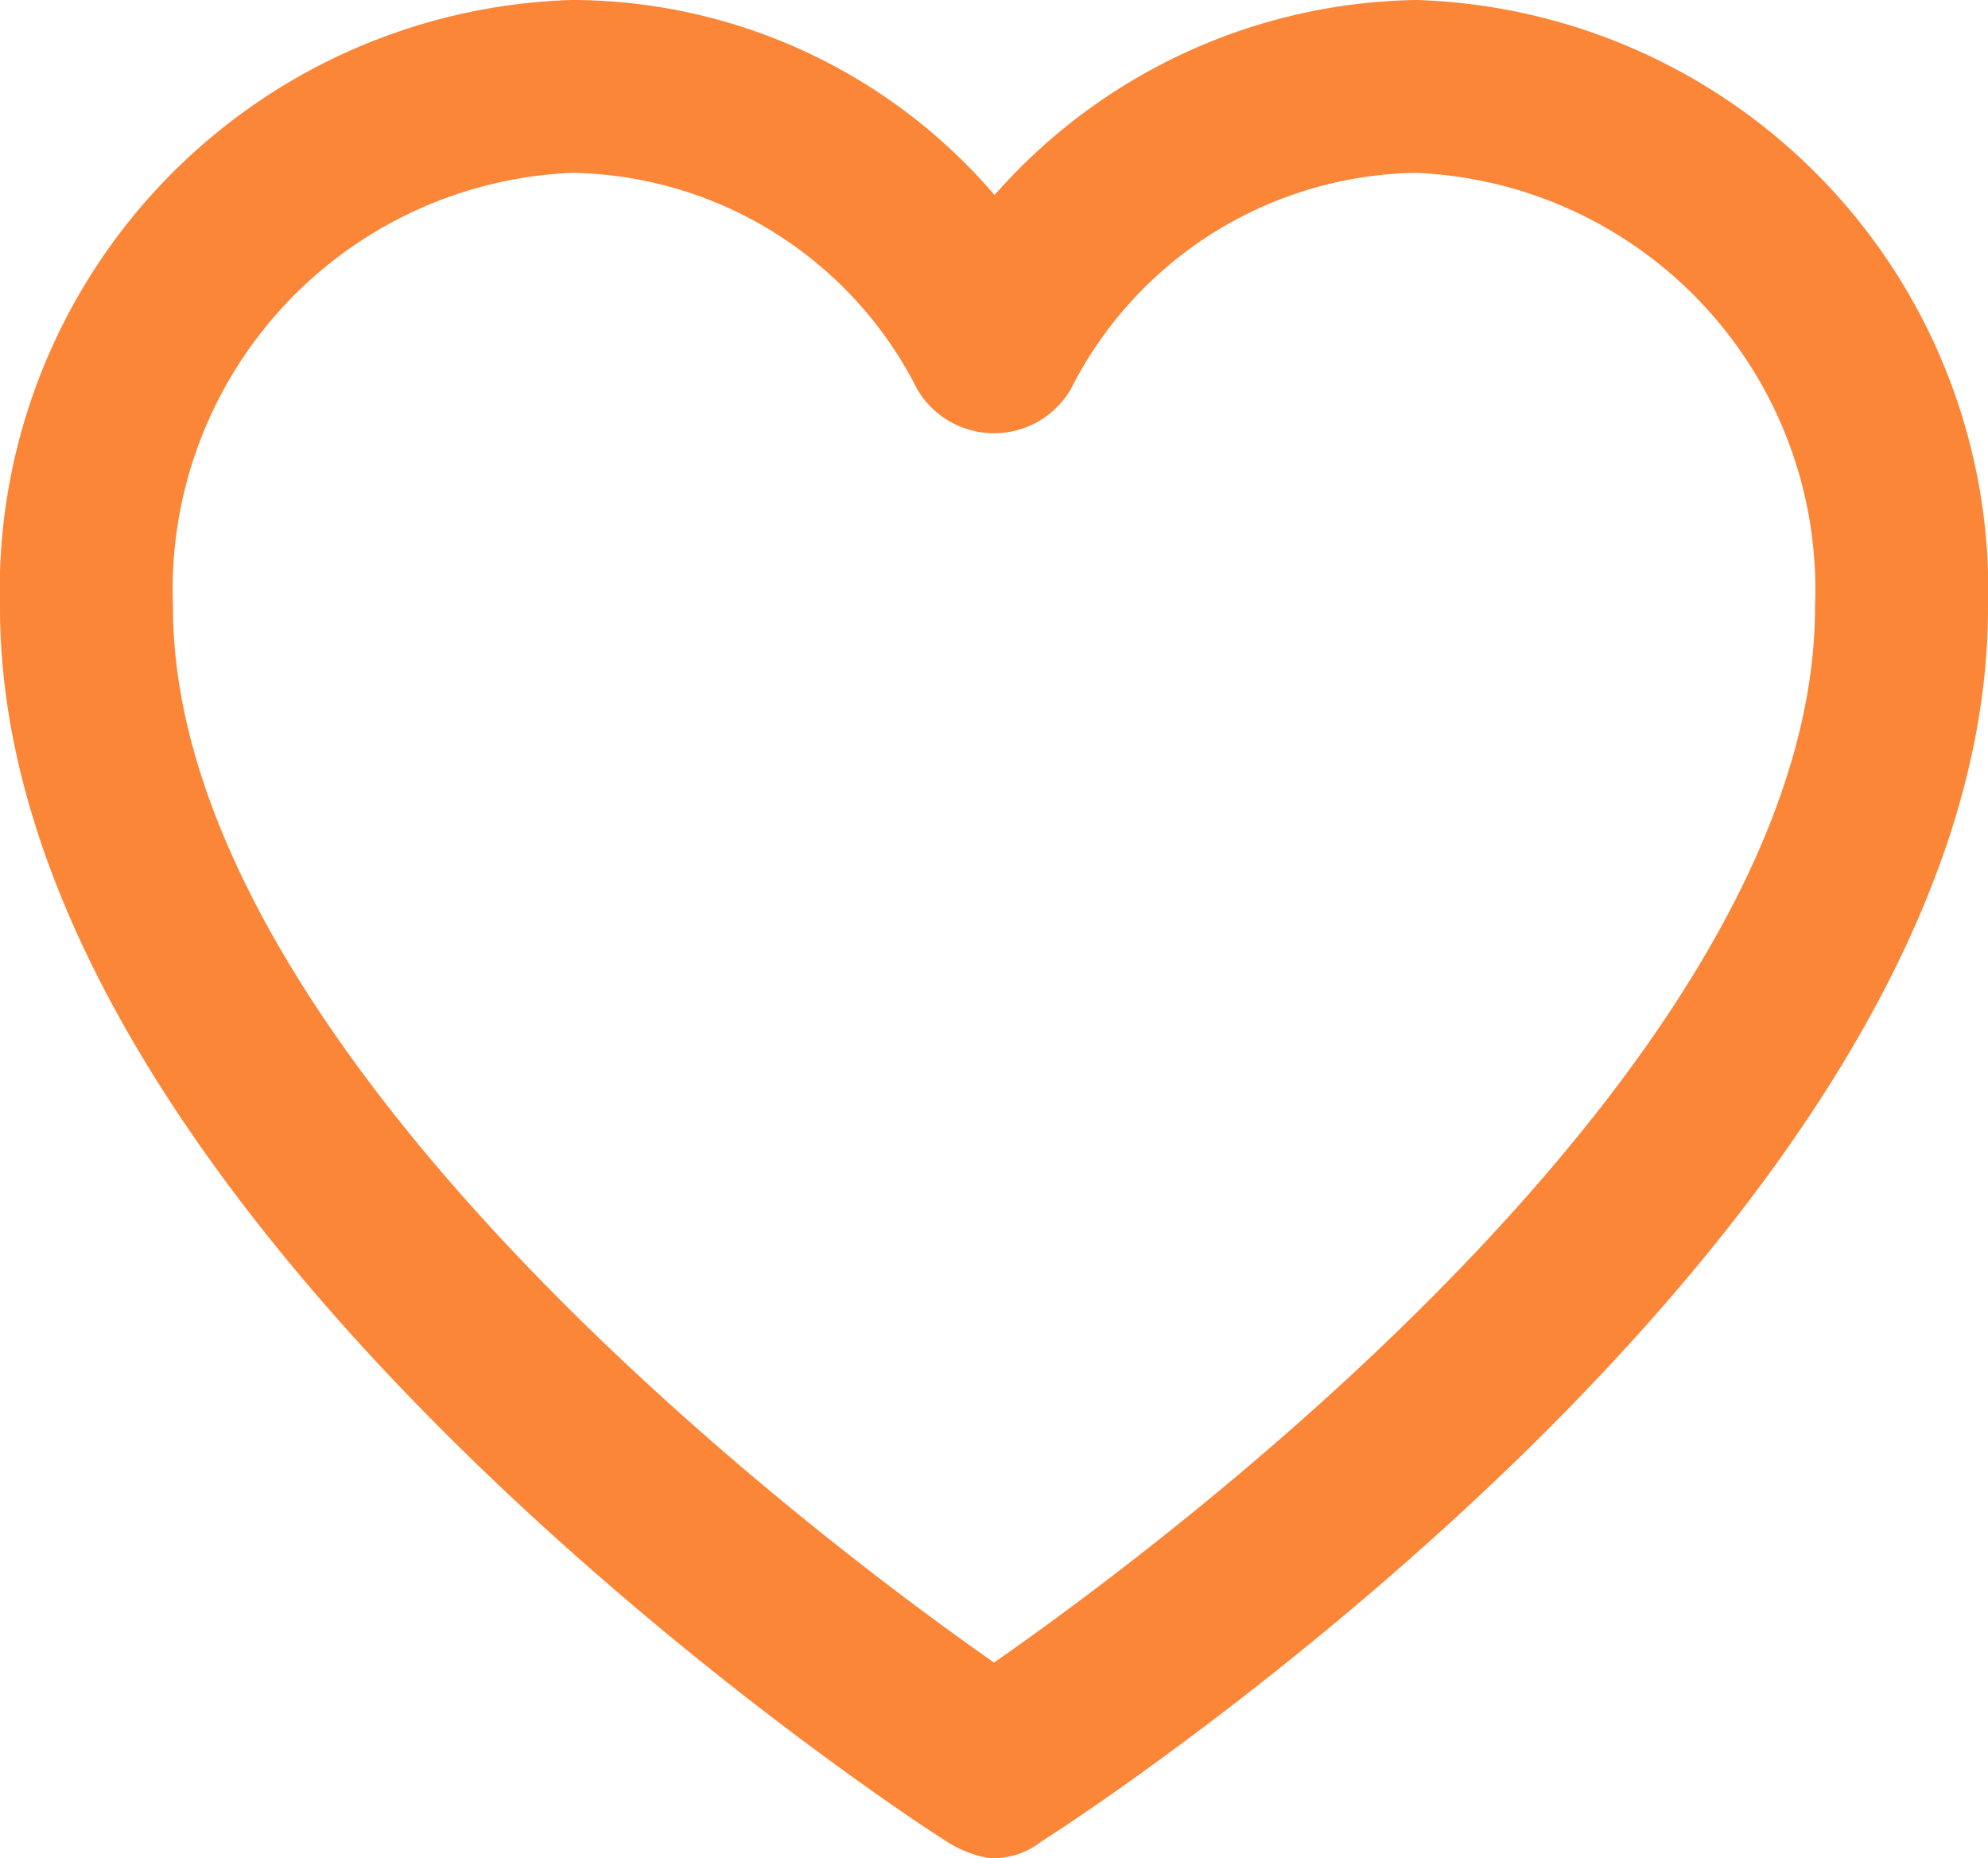 <svg xmlns="http://www.w3.org/2000/svg" width="21.066" height="19.686" viewBox="0 0 21.066 19.686">
  <path id="Path_5039" data-name="Path 5039" d="M153.716,155.98a5.572,5.572,0,0,0-4.473,2.383,5.405,5.405,0,0,0-4.473-2.383,5.754,5.754,0,0,0-5.56,5.936c0,6.229,9.406,12.416,9.824,12.666a.7.7,0,0,0,.209.084.32.32,0,0,0,.209-.084c.418-.251,9.824-6.4,9.824-12.666a5.754,5.754,0,0,0-5.56-5.936ZM149.243,173.7c-1.421-.961-9.2-6.521-9.2-11.789a4.917,4.917,0,0,1,4.724-5.1,4.669,4.669,0,0,1,4.1,2.55.443.443,0,0,0,.752,0,4.669,4.669,0,0,1,4.1-2.55,4.917,4.917,0,0,1,4.724,5.1c0,5.309-7.775,10.827-9.2,11.789Z" transform="translate(-138.71 -155.48)" fill="#fb8637" stroke="#fb8637" stroke-width="1"/>
</svg>
